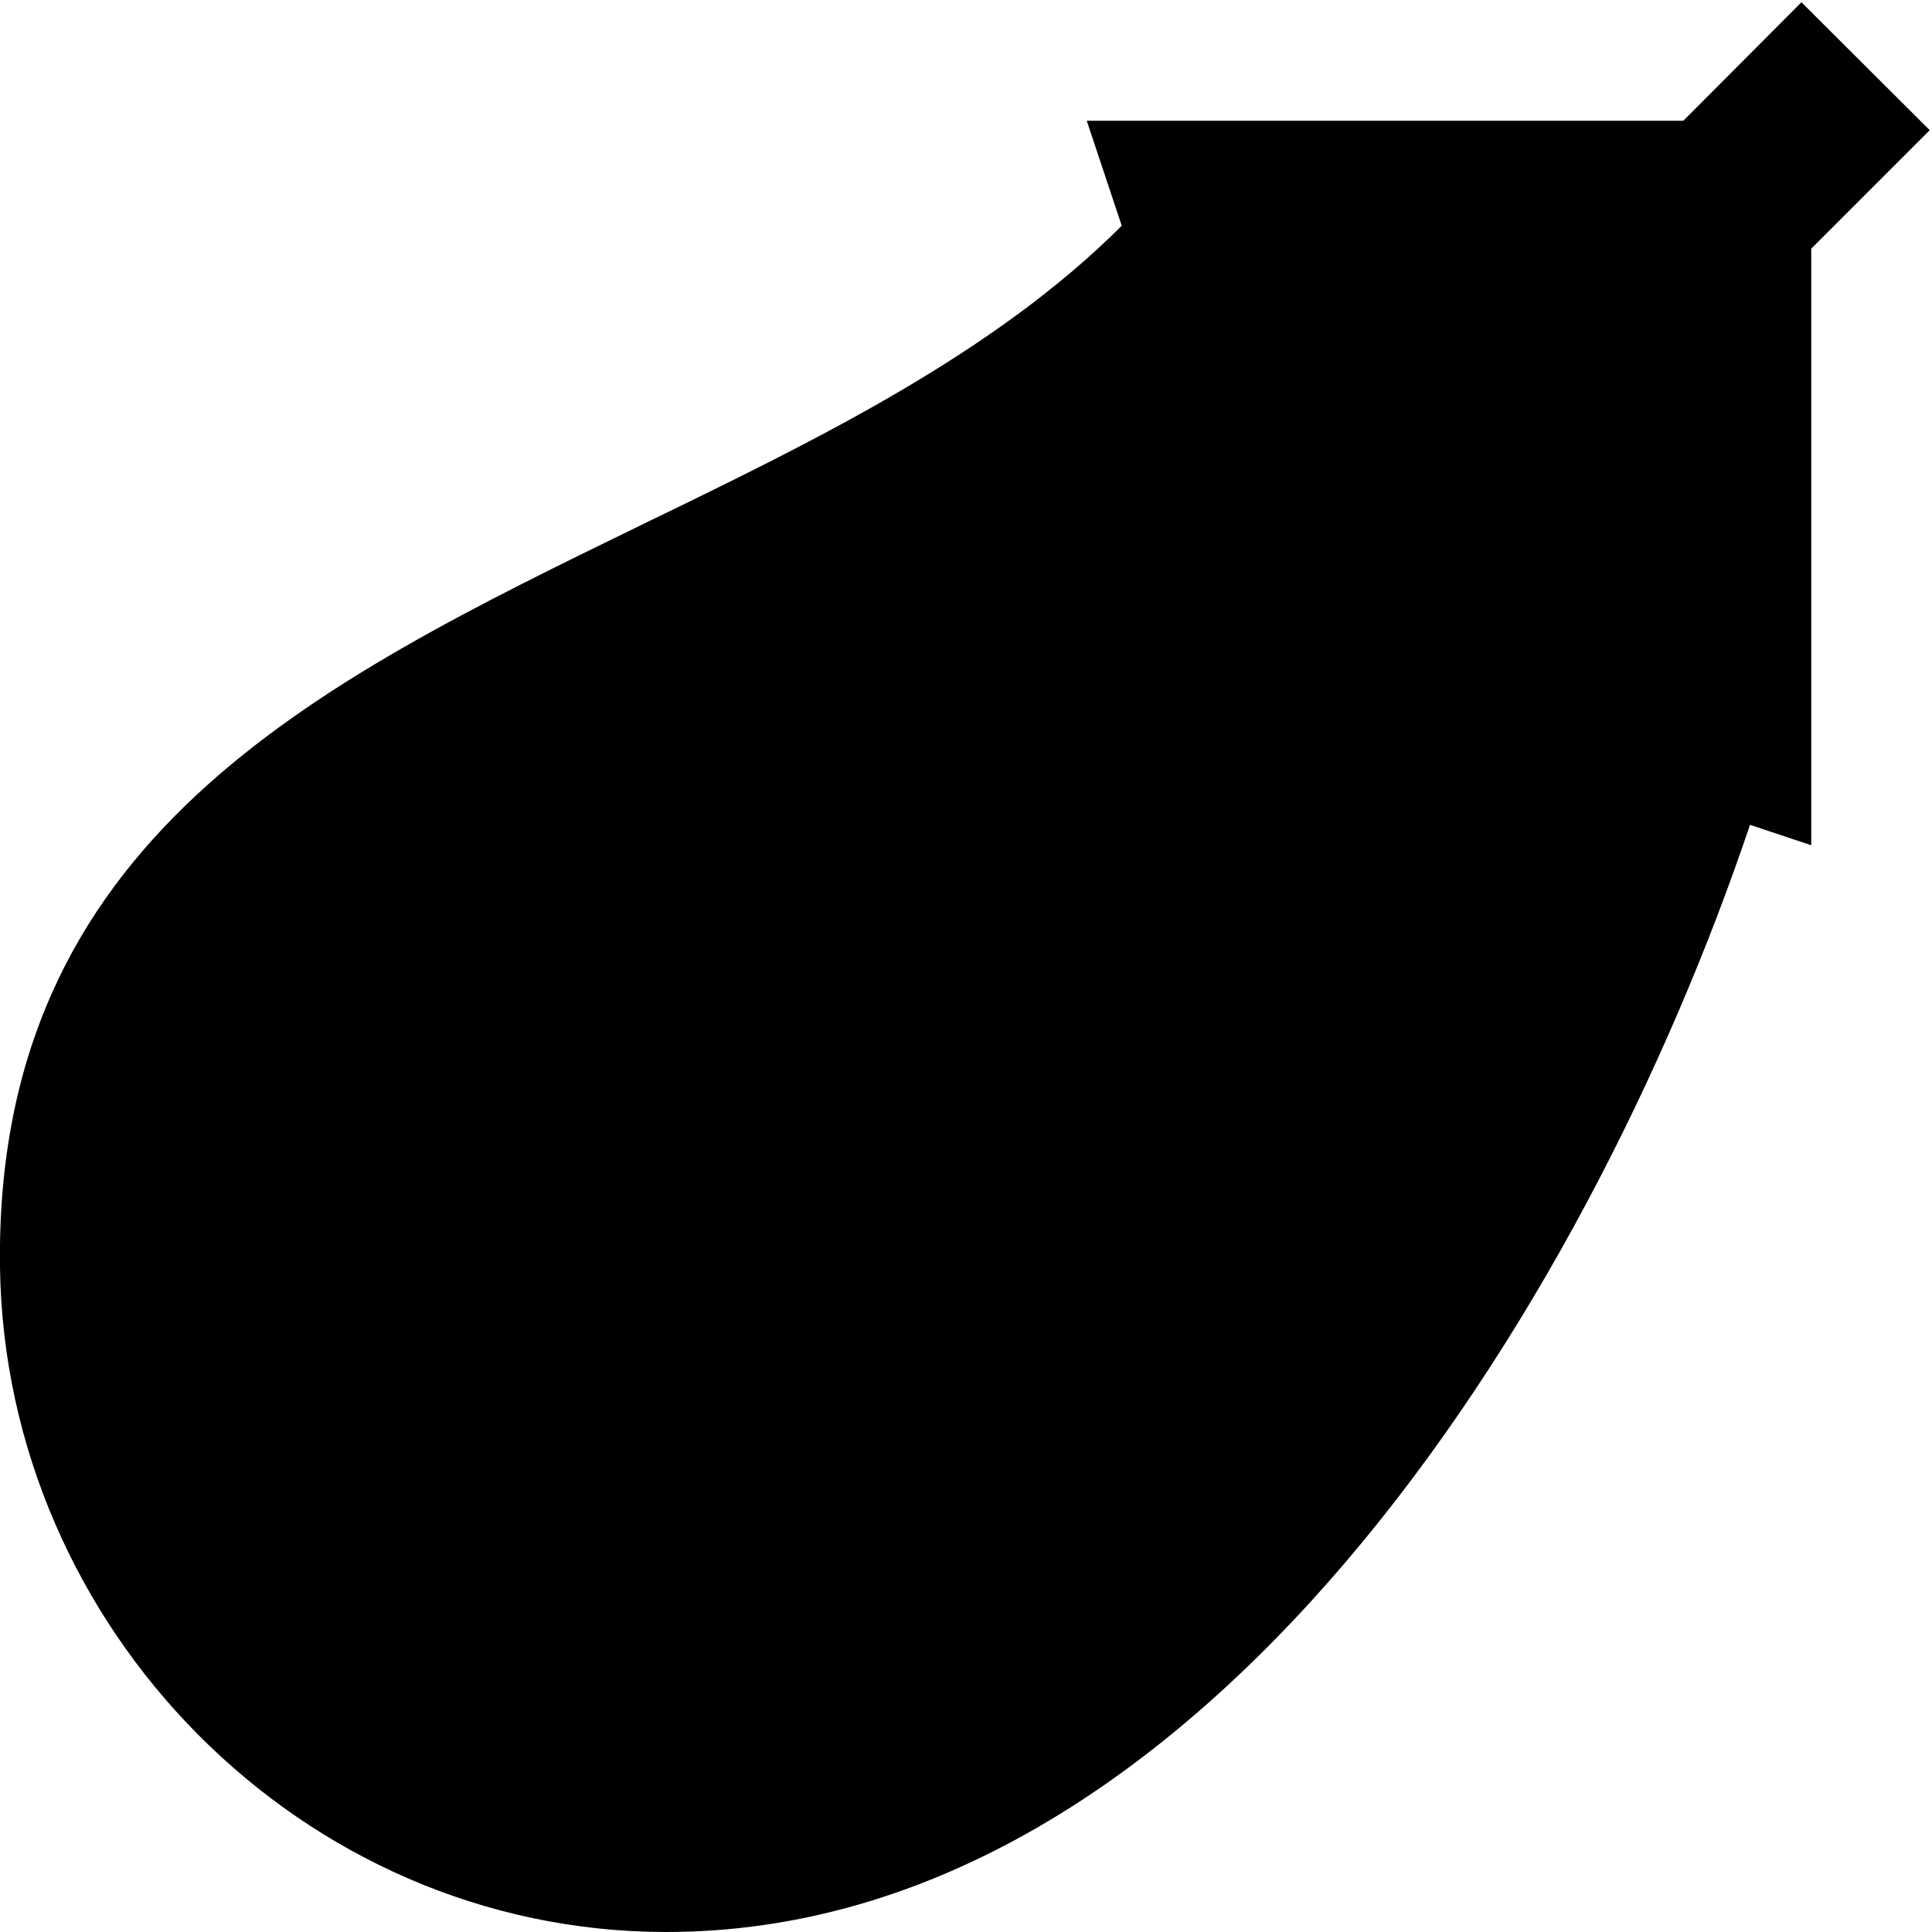 <svg xmlns="http://www.w3.org/2000/svg" viewBox="0 0 512 512"><path class="pr-icon-duotone-secondary" d="M0 336c1.4 95.3 79.8 175.9 176.4 176c141.3 .1 243.8-164.1 287.4-293.5c-10.6-3.5-21.2-7.1-31.7-10.6c-5.3-16-10.7-32-16-48c-16-5.3-32-10.7-48-16c-5.3-16-10.7-32-16-48c-16-5.3-32-10.7-48-16c-2.2-6.7-4.5-13.4-6.7-20.2c-34.2 34.2-81 56.9-127.4 79.4C83.4 181.3-1.6 222.5 0 336z"/><path class="pr-icon-duotone-primary" d="M480 65.9l31.4-31.4L477.4 .6 446.1 32 288 32l16 48 48 16 16 48 48 16 16 48 48 16 0-158.1z"/></svg>